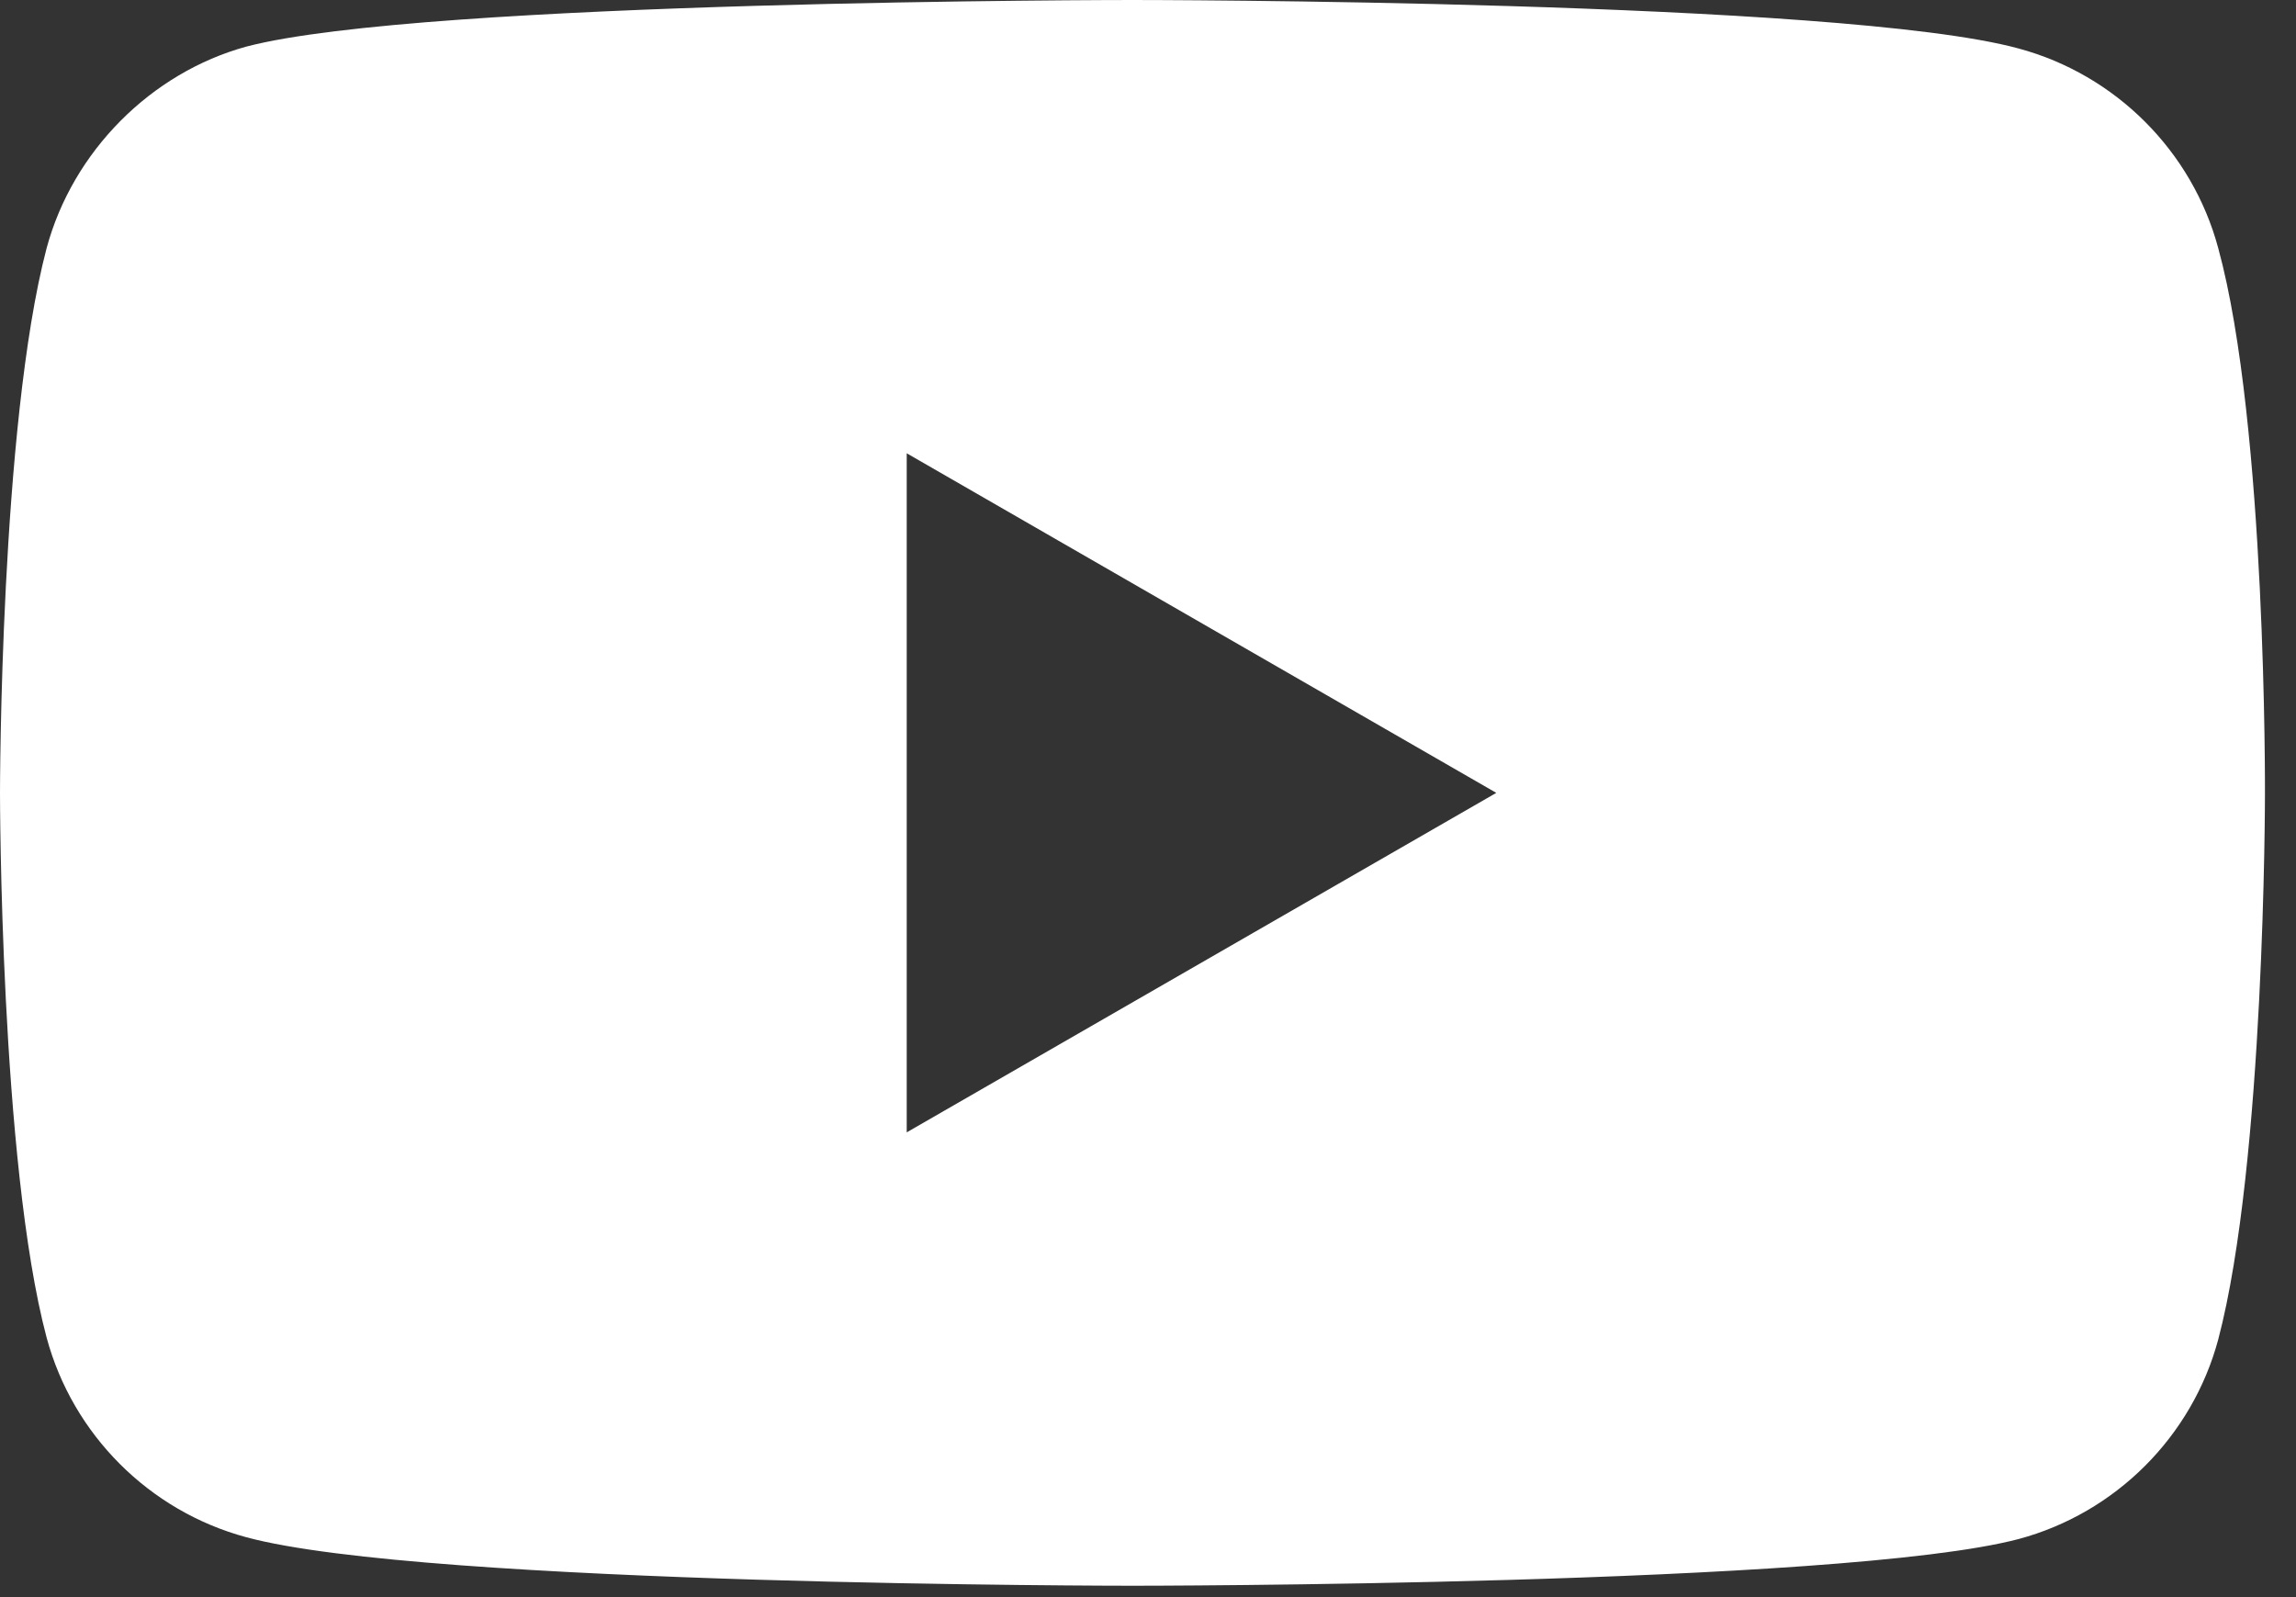<svg width="23" height="16" viewBox="0 0 23 16" fill="none" xmlns="http://www.w3.org/2000/svg">
<rect x="0" y="0" width="23" height="16" fill="#333333" stroke="none"/>
<path fill-rule="evenodd" clip-rule="evenodd" d="M20.222 0.486C21.193 0.748 21.96 1.514 22.221 2.486C22.707 4.261 22.689 7.962 22.689 7.962C22.689 7.962 22.689 11.643 22.221 13.419C21.96 14.391 21.193 15.157 20.222 15.418C18.446 15.886 11.344 15.886 11.344 15.886C11.344 15.886 4.261 15.886 2.467 15.4C1.495 15.138 0.729 14.372 0.467 13.4C8.76539e-08 11.643 0 7.943 0 7.943C0 7.943 8.76539e-08 4.261 0.467 2.486C0.729 1.514 1.514 0.729 2.467 0.467C4.242 -1.31481e-07 11.344 0 11.344 0C11.344 0 18.446 4.38269e-08 20.222 0.486ZM14.989 7.943L9.083 11.344V4.541L14.989 7.943Z" fill="white"/>
</svg>
